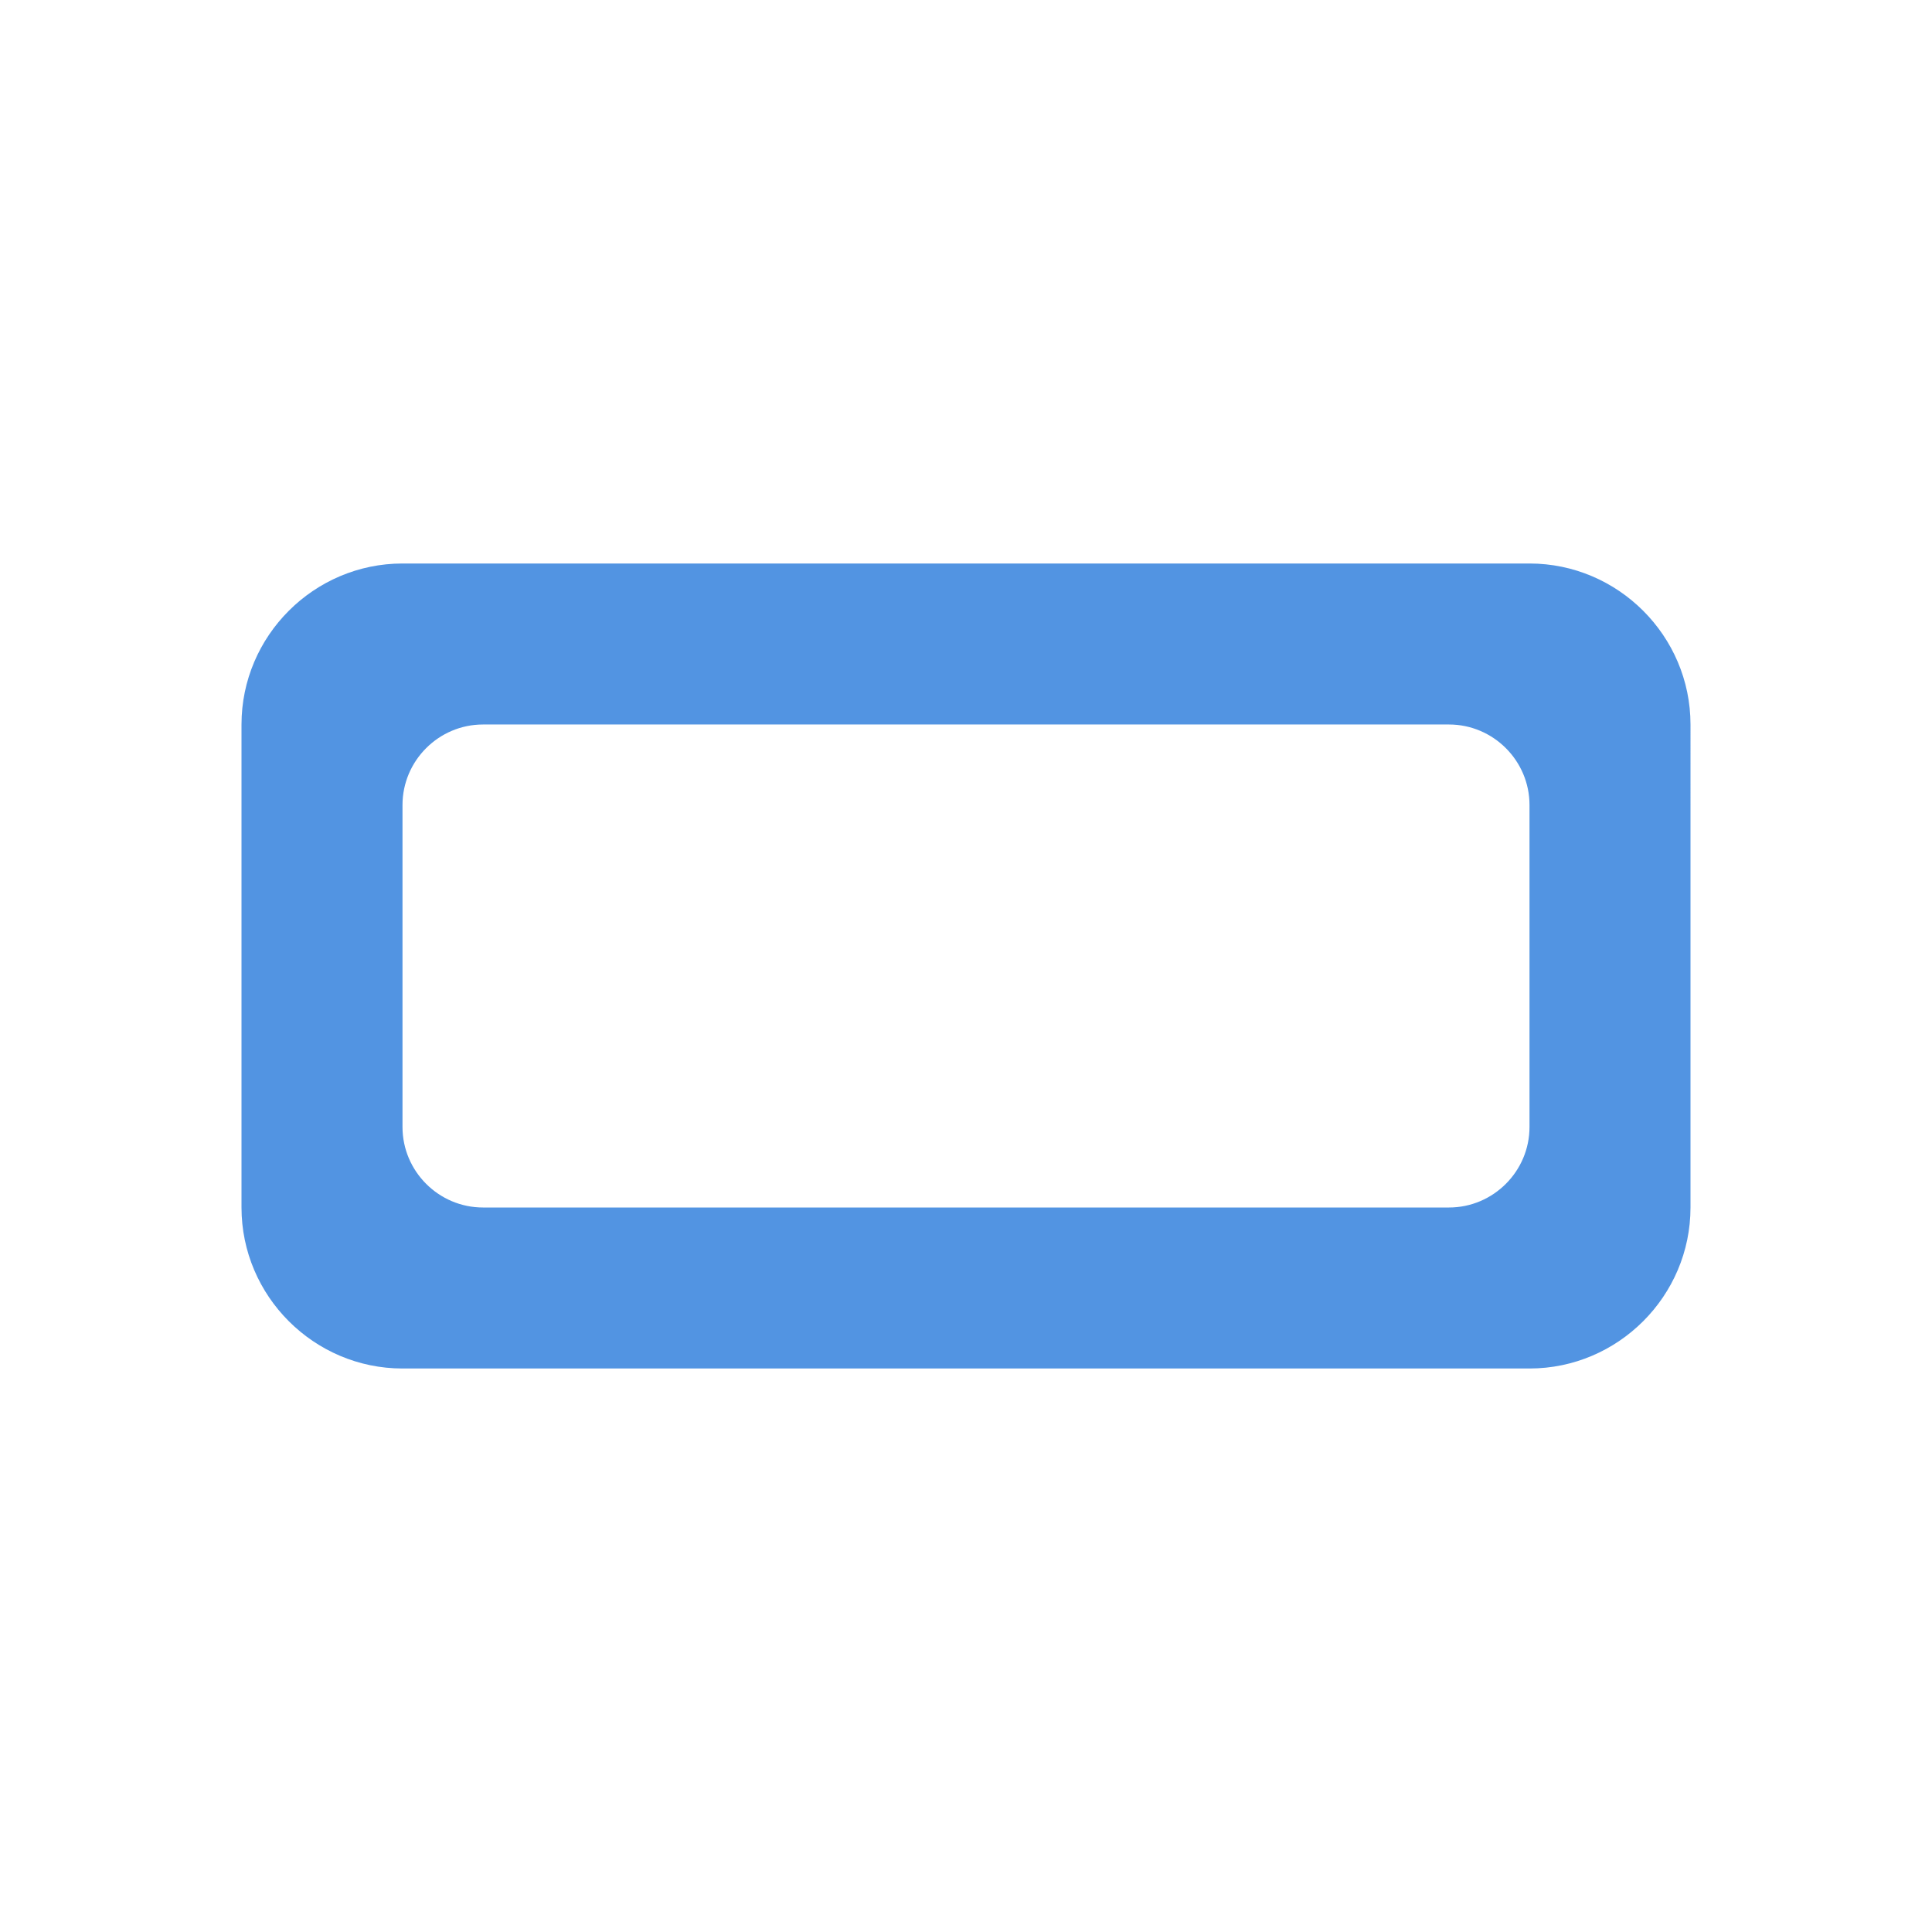 <svg xmlns="http://www.w3.org/2000/svg" height="24" viewBox="0 0 24 24" width="24"><path fill="#5294e2" d="M19 7H5c-1.1 0-2 .9-2 2v6c0 1.1.9 2 2 2h14c1.1 0 2-.9 2-2V9c0-1.1-.9-2-2-2zm-1 8H6c-.55 0-1-.45-1-1v-4c0-.55.45-1 1-1h12c.55 0 1 .45 1 1v4c0 .55-.45 1-1 1z"/></svg>
